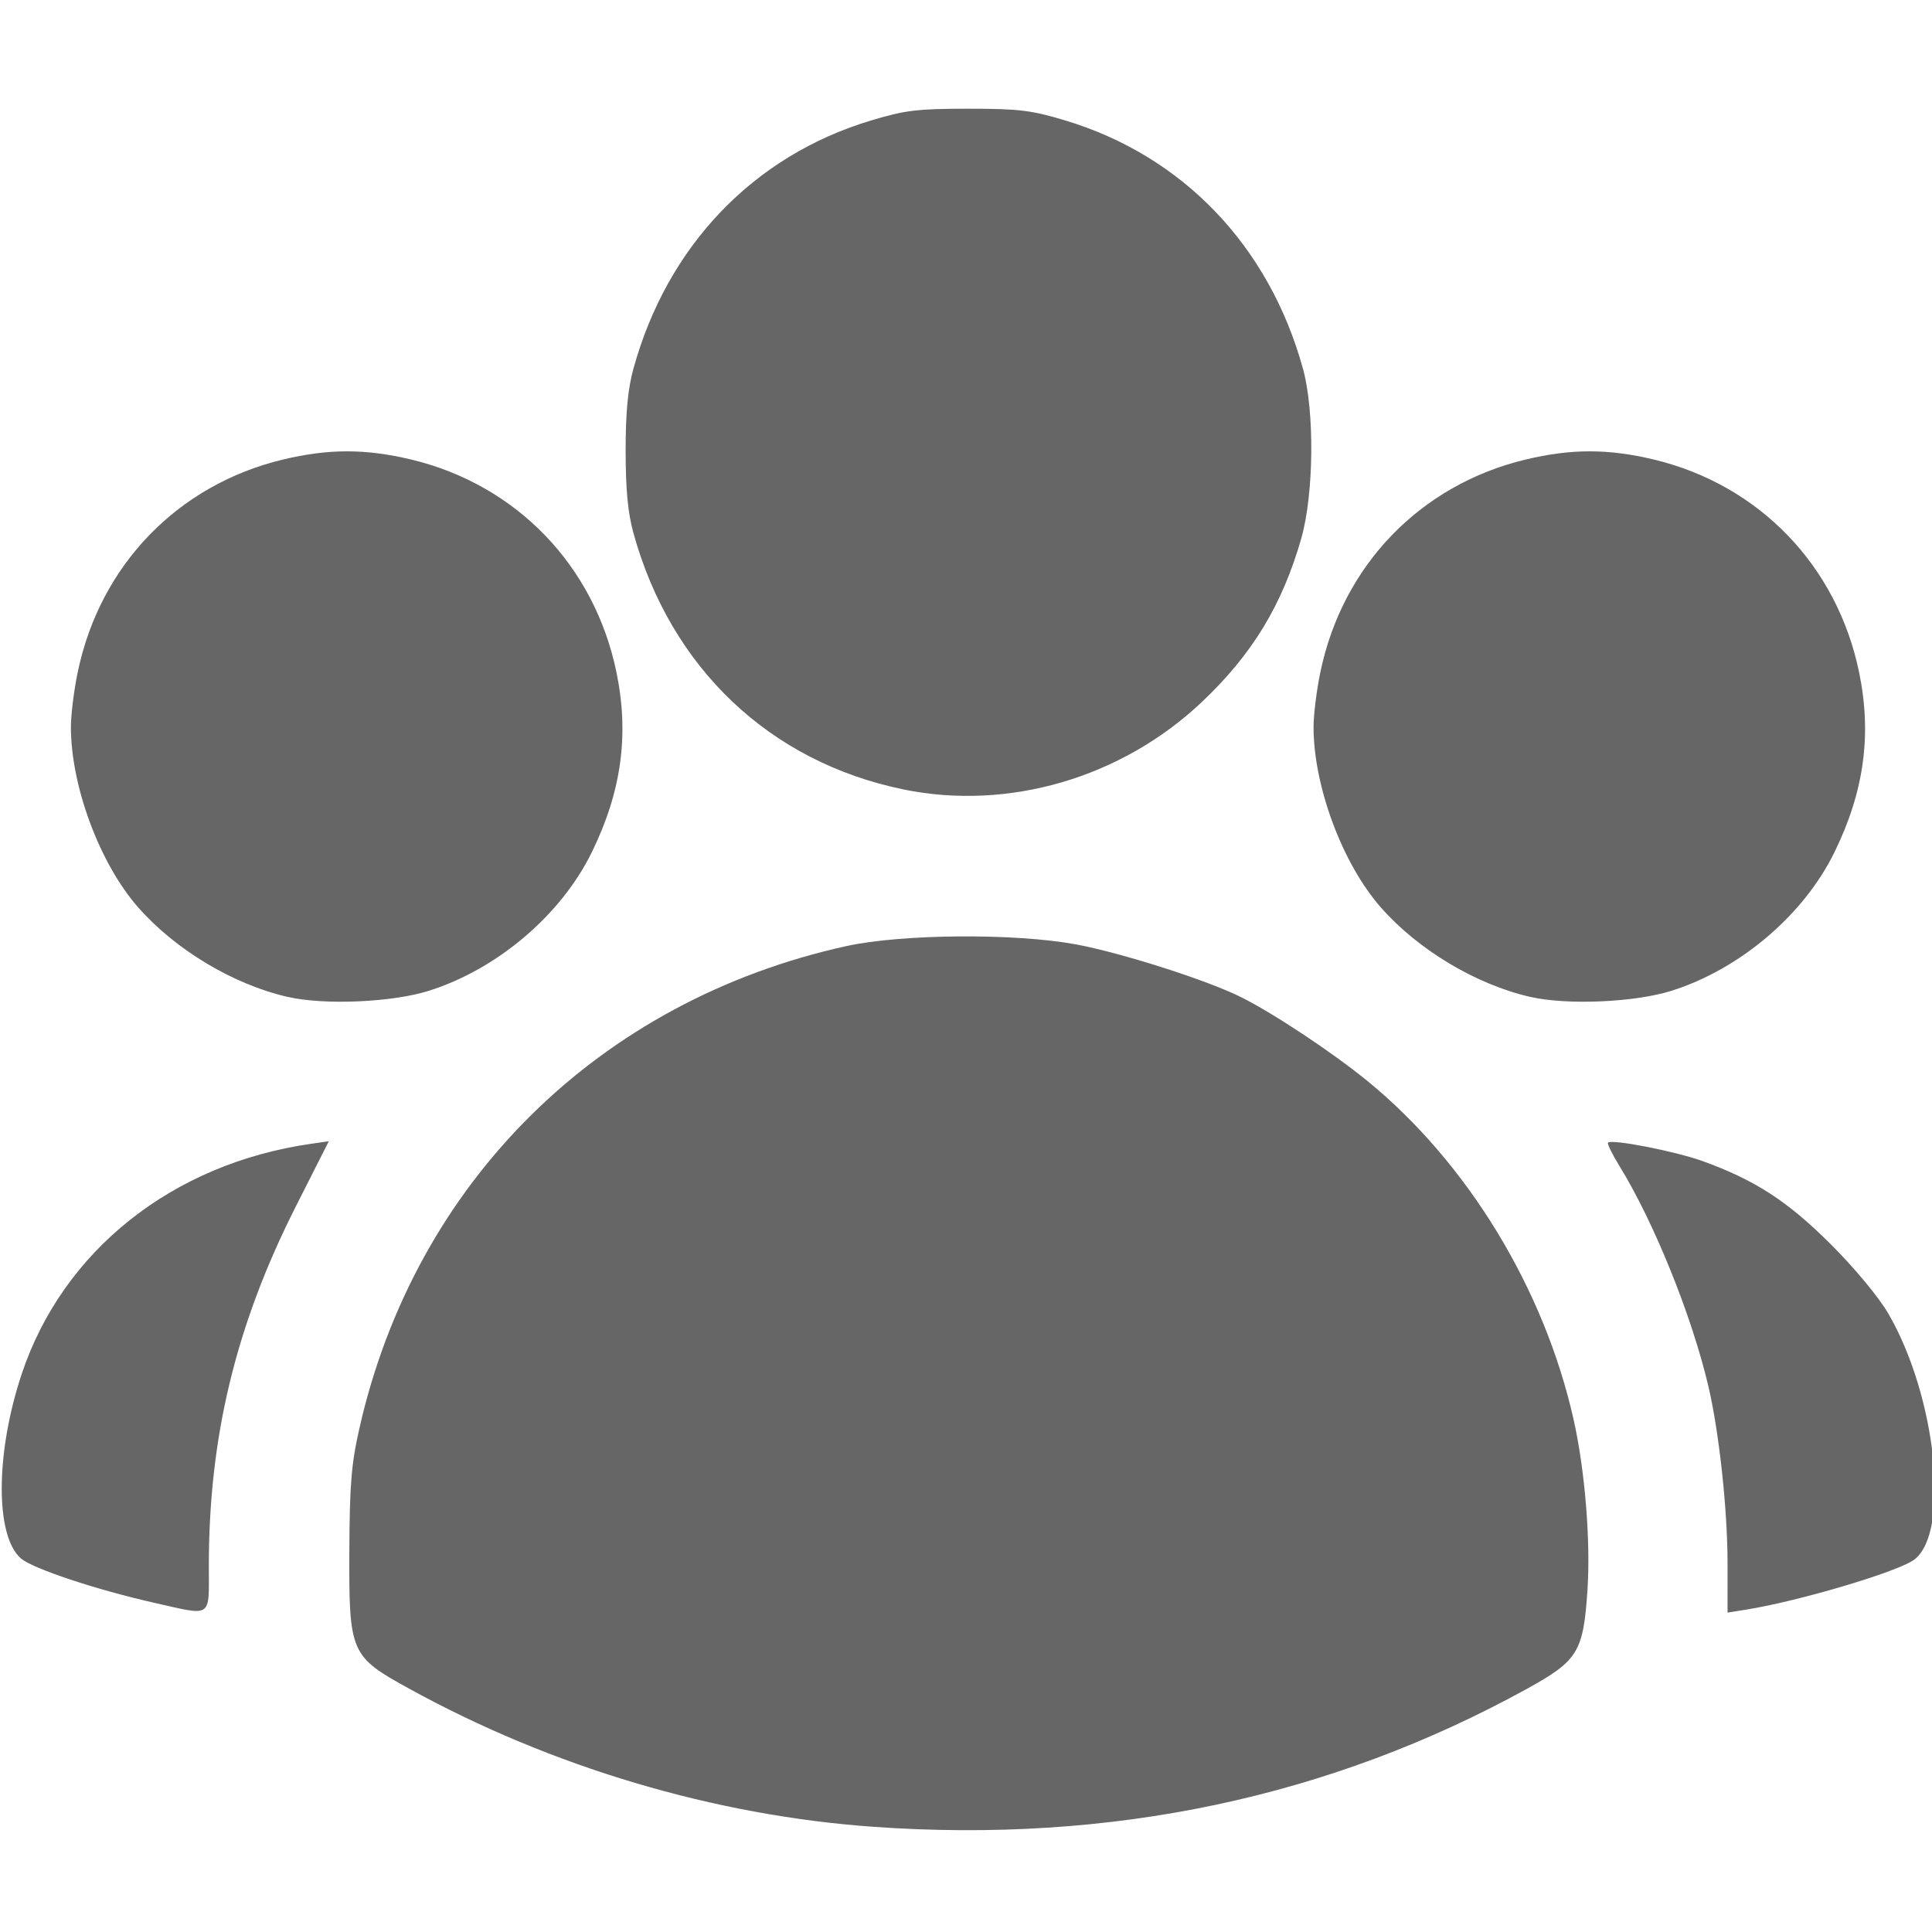 <?xml version="1.0" encoding="UTF-8" standalone="no"?>
<!-- Created with Inkscape (http://www.inkscape.org/) -->

<svg
   version="1.1"
   id="svg419"
   width="16"
   height="16"
   viewBox="0 0 16 16"
   xmlns="http://www.w3.org/2000/svg"
   xmlns:svg="http://www.w3.org/2000/svg">
  <defs
     id="defs423" />
  <g
     id="g425"
     transform="matrix(0.891,0,0,0.891,-26.558,-45.641)">
    <path
       style="fill:#666666;stroke-width:0.04"
       d="m 37.924,68.204 c -1.478,-0.105 -2.992,-0.556 -4.316,-1.285 -0.544,-0.299 -0.558,-0.332 -0.554,-1.278 0.003,-0.618 0.018,-0.809 0.094,-1.143 0.517,-2.284 2.223,-3.973 4.526,-4.48 0.515,-0.113 1.563,-0.121 2.133,-0.016 0.425,0.079 1.227,0.335 1.54,0.493 0.305,0.153 0.849,0.515 1.17,0.777 0.931,0.761 1.643,1.931 1.916,3.146 0.106,0.471 0.159,1.13 0.129,1.584 -0.038,0.576 -0.088,0.657 -0.558,0.917 -1.838,1.013 -3.87,1.442 -6.08,1.285 z m -6.683,-2.082 c -0.541,-0.122 -1.13,-0.318 -1.239,-0.412 -0.241,-0.208 -0.238,-0.978 0.006,-1.713 0.382,-1.146 1.397,-1.955 2.688,-2.141 l 0.167,-0.024 -0.309,0.611 c -0.556,1.101 -0.806,2.138 -0.806,3.337 0,0.492 0.039,0.465 -0.507,0.342 z m 14.623,-0.367 c 0,-0.496 -0.078,-1.219 -0.178,-1.645 -0.154,-0.656 -0.505,-1.525 -0.828,-2.05 -0.067,-0.109 -0.114,-0.205 -0.105,-0.215 0.035,-0.035 0.62,0.079 0.875,0.17 0.491,0.177 0.795,0.374 1.199,0.778 0.221,0.221 0.445,0.491 0.532,0.642 0.444,0.764 0.578,2.02 0.244,2.283 -0.142,0.112 -1.074,0.389 -1.569,0.468 l -0.17,0.027 z M 32.479,60.49 c -0.503,-0.115 -1.044,-0.439 -1.389,-0.833 -0.357,-0.407 -0.624,-1.126 -0.624,-1.675 0,-0.112 0.028,-0.341 0.063,-0.508 0.205,-0.993 0.928,-1.743 1.907,-1.978 0.426,-0.102 0.768,-0.102 1.194,0 0.978,0.235 1.702,0.985 1.907,1.978 0.119,0.578 0.047,1.107 -0.229,1.671 -0.285,0.583 -0.876,1.086 -1.513,1.288 -0.341,0.108 -0.972,0.136 -1.315,0.057 z m 11.55,0 c -0.503,-0.115 -1.044,-0.439 -1.389,-0.833 -0.357,-0.407 -0.624,-1.126 -0.624,-1.675 0,-0.112 0.028,-0.341 0.063,-0.508 0.205,-0.993 0.928,-1.743 1.907,-1.978 0.426,-0.102 0.768,-0.102 1.194,0 0.978,0.235 1.702,0.985 1.907,1.978 0.119,0.578 0.047,1.107 -0.229,1.671 -0.285,0.583 -0.876,1.086 -1.513,1.288 -0.341,0.108 -0.972,0.136 -1.315,0.057 z M 38.205,58.562 c -1.244,-0.255 -2.165,-1.13 -2.511,-2.385 -0.051,-0.186 -0.072,-0.404 -0.072,-0.762 0,-0.357 0.021,-0.576 0.072,-0.762 0.314,-1.142 1.116,-1.981 2.21,-2.309 0.315,-0.095 0.429,-0.109 0.902,-0.109 0.473,0 0.587,0.014 0.902,0.109 1.093,0.329 1.896,1.167 2.21,2.309 0.109,0.395 0.101,1.166 -0.016,1.576 -0.177,0.619 -0.457,1.08 -0.927,1.523 -0.745,0.703 -1.796,1.01 -2.771,0.81 z"
       id="path546" />
  </g>
</svg>
